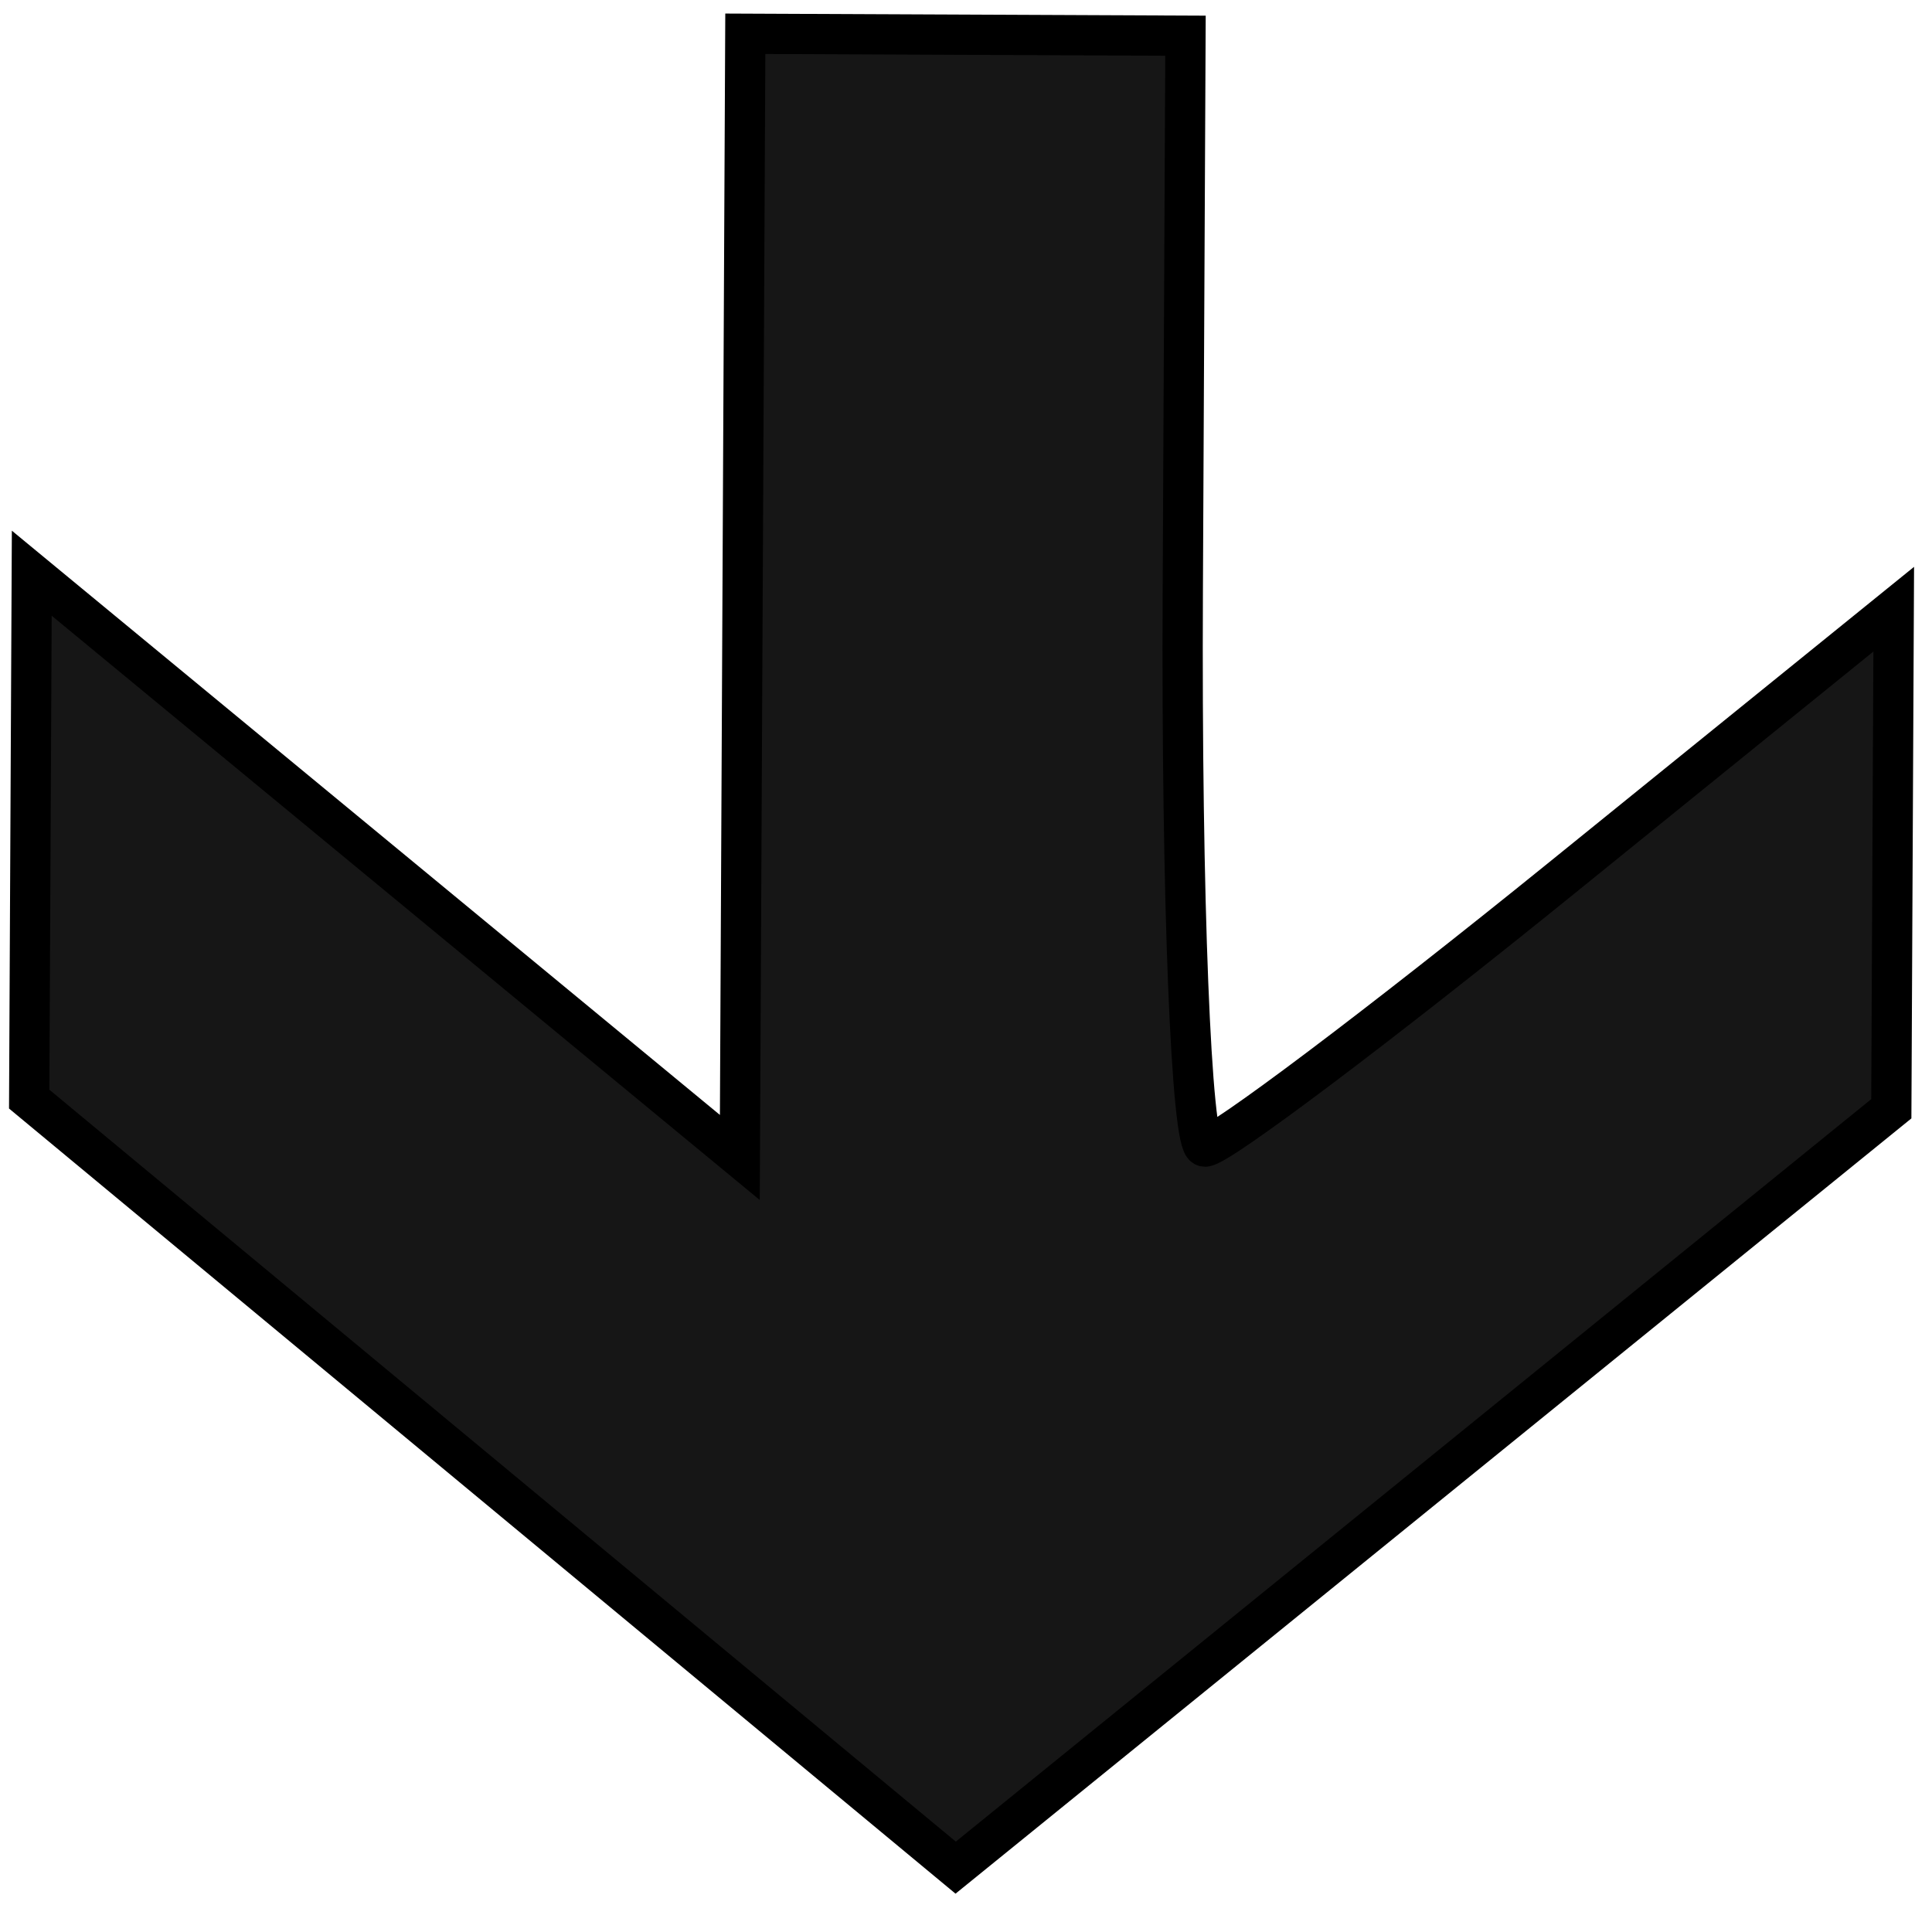 <svg width="48" height="48" xmlns="http://www.w3.org/2000/svg" stroke="null">
 <g id="Layer_1">
  <title>Layer 1</title>
  <g stroke="null">
   <g stroke="null">
    <title fill="#161616">Layer 1</title>
    <path id="svg_3" d="m21.161,8.256c0.047,0 0.092,0.009 0.125,0.024c0.033,0.016 0.052,0.037 0.052,0.059l0.073,0c0,-0.065 -0.112,-0.118 -0.25,-0.118l0,0.034l0,0l0,0zm0,-0.061c0.168,0 0.305,0.065 0.305,0.144l0.073,0c0,-0.098 -0.17,-0.178 -0.378,-0.178l0,0.034l0,0zm0.101,0.12c0,0.013 -0.023,0.024 -0.05,0.024s-0.05,-0.011 -0.05,-0.024c0,-0.013 0.023,-0.024 0.05,-0.024s0.05,0.011 0.05,0.024z" fill="#161616"/>
    <path id="svg_2" d="m23.423,59.018c0.023,0 0.045,0.009 0.062,0.024c0.017,0.016 0.026,0.037 0.026,0.059l0.036,0c0,-0.065 -0.055,-0.118 -0.123,-0.118l0,0.034l0,0l-0,0zm0,-0.061c0.083,0 0.151,0.065 0.151,0.144l0.036,0c0,-0.098 -0.084,-0.178 -0.186,-0.178l0,0.034l0,0l-0,0zm0.05,0.12c0,0.013 -0.011,0.024 -0.025,0.024s-0.025,-0.011 -0.025,-0.024c0,-0.013 0.011,-0.024 0.025,-0.024s0.025,0.011 0.025,0.024z" fill="#161616"/>
    <path fill="#161616" d="m9.584,21.498l8.797,7.259l0.068,-13.959l0.068,-13.959l5.468,0.024l5.468,0.024l-0.067,13.799c-0.037,7.589 0.21,13.8 0.549,13.802c0.339,0.001 4.328,-3.002 8.865,-6.675l8.249,-6.678l-0.03,6.206l-0.03,6.206l-11.623,9.427l-11.623,9.427l-11.509,-9.547l-11.509,-9.547l0.032,-6.533l0.032,-6.533l8.797,7.259l0,0l0,0z" id="svg_1"/>
   </g>
  </g>
 </g>

</svg>
